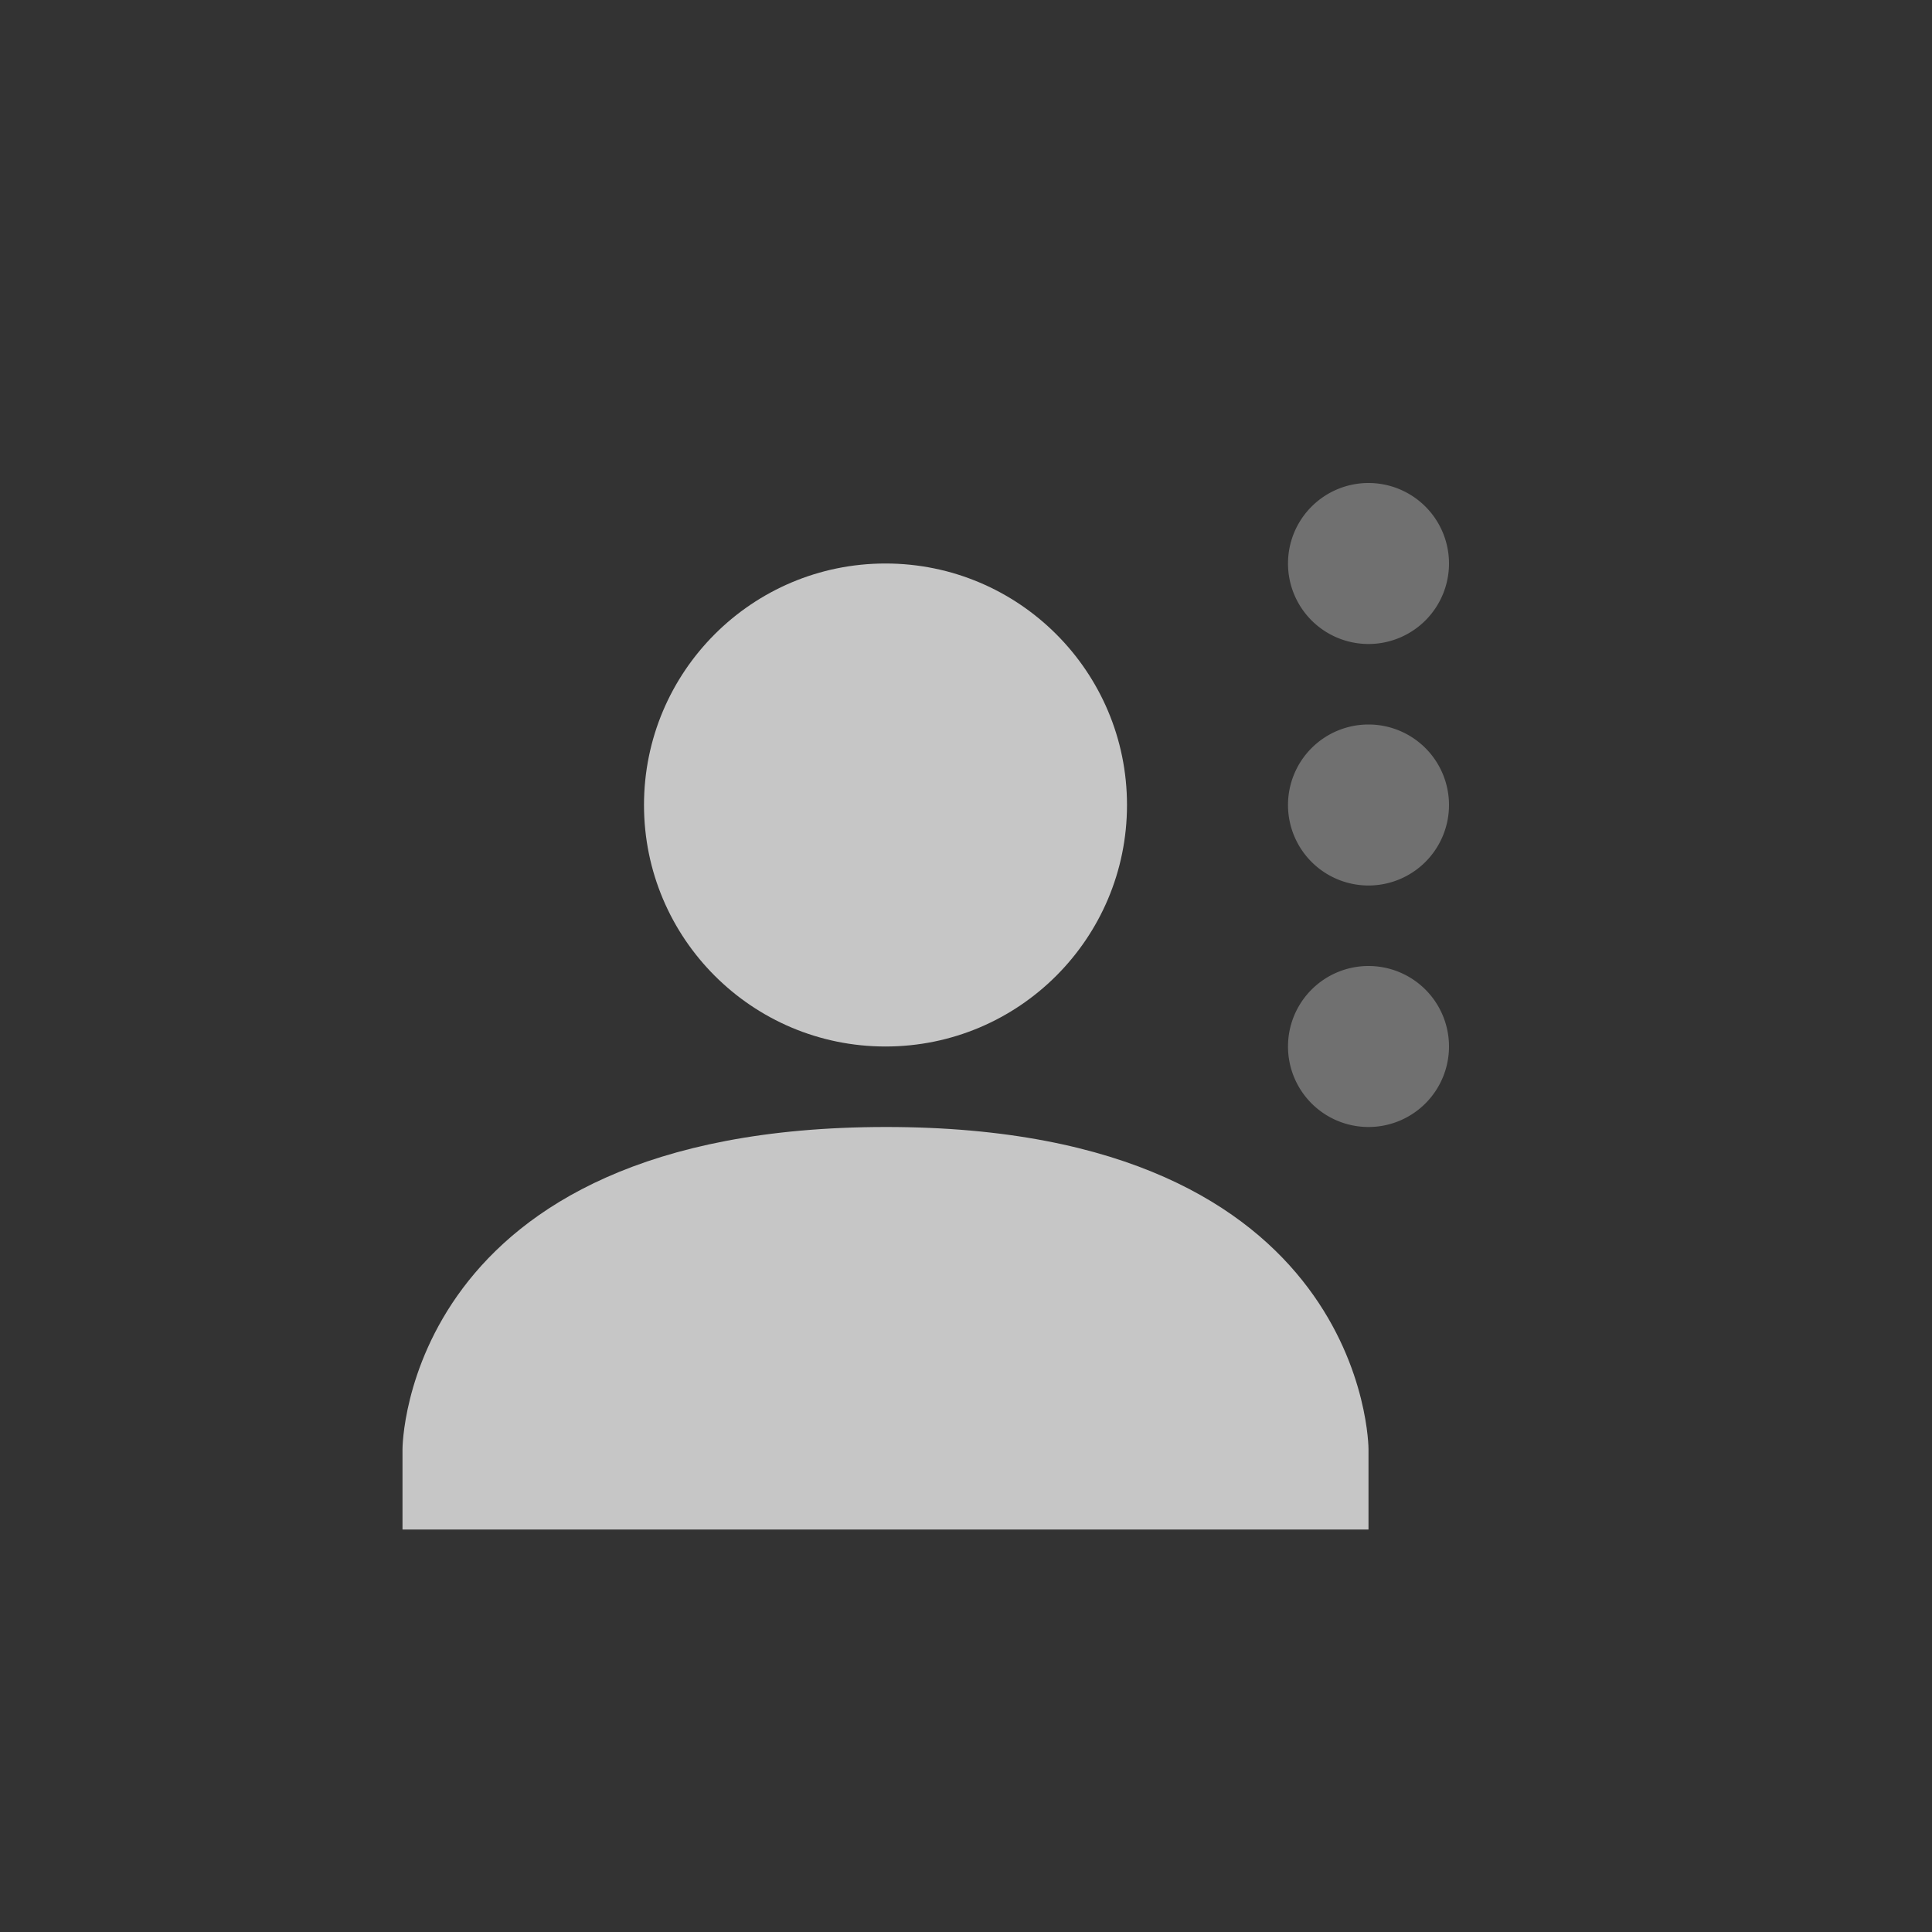 <?xml version="1.0" encoding="UTF-8" standalone="no"?>
<!--Created with Inkscape (http://www.inkscape.org/)-->
<svg xmlns:osb="http://www.openswatchbook.org/uri/2009/osb" xmlns:dc="http://purl.org/dc/elements/1.1/" xmlns:cc="http://creativecommons.org/ns#" xmlns:rdf="http://www.w3.org/1999/02/22-rdf-syntax-ns#" xmlns:svg="http://www.w3.org/2000/svg" xmlns="http://www.w3.org/2000/svg" xmlns:sodipodi="http://sodipodi.sourceforge.net/DTD/sodipodi-0.dtd" xmlns:inkscape="http://www.inkscape.org/namespaces/inkscape" sodipodi:docname="meeting-participant-no-response.svg" inkscape:export-filename="/home/sam/source-symbolic.png" inkscape:export-xdpi="270" inkscape:export-ydpi="270" height="24" id="svg7384" style="enable-background:new" version="1.1" inkscape:version="0.91 r13725" width="24">
    <rect width="100%" height="100%" fill="#333333" stroke="none"/>
    <sodipodi:namedview inkscape:bbox-nodes="true" inkscape:bbox-paths="false" bordercolor="#666666" borderlayer="false" borderopacity="1" inkscape:current-layer="layer12" inkscape:cx="-17.55645" inkscape:cy="7.3188792" gridtolerance="10" inkscape:guide-bbox="true" guidetolerance="10" id="namedview88" inkscape:object-nodes="true" inkscape:object-paths="true" objecttolerance="10" pagecolor="#f7f7f7" inkscape:pageopacity="0" inkscape:pageshadow="2" showborder="true" showgrid="false" showguides="true" inkscape:showpageshadow="false" inkscape:snap-bbox="true" inkscape:snap-bbox-edge-midpoints="false" inkscape:snap-bbox-midpoints="true" inkscape:snap-center="false" inkscape:snap-global="true" inkscape:snap-grids="true" inkscape:snap-intersection-paths="true" inkscape:snap-midpoints="true" inkscape:snap-nodes="true" inkscape:snap-object-midpoints="true" inkscape:snap-others="true" inkscape:snap-page="false" inkscape:snap-smooth-nodes="true" inkscape:snap-to-guides="true" inkscape:window-height="847" inkscape:window-maximized="1" inkscape:window-width="1600" inkscape:window-x="0" inkscape:window-y="30" inkscape:zoom="14.06">
        <inkscape:grid color="#ffffff" dotted="false" empcolor="#0800ff" empopacity="0.463" empspacing="4" enabled="true" id="grid4866" opacity="0.165" originx="-184" originy="-336.003" snapvisiblegridlinesonly="true" spacingx="0.25px" spacingy="0.25px" type="xygrid" visible="true"/>
    </sodipodi:namedview>
    <title id="title8473">
        Paper Symbolic Icon Theme
    </title>
    <defs id="defs7386">
        <linearGradient id="linearGradient5606" osb:paint="solid">
            <stop id="stop5608" offset="0" style="stop-color:#ffffff;stop-opacity:1;"/>
        </linearGradient>
        <style id="current-color-scheme" type="text/css">
            .ColorScheme-Text { color:#4d4d4d; } .ColorScheme-Background { color:#eff0f1; } .ColorScheme-Highlight { color:#3daee9; } .ColorScheme-ViewText { color:#31363b; } .ColorScheme-ViewBackground { color:#fcfcfc; } .ColorScheme-ViewHover { color:#93cee9; } .ColorScheme-ViewFocus{ color:#3daee9; } .ColorScheme-ButtonText { color:#31363b; } .ColorScheme-ButtonBackground { color:#eff0f1; } .ColorScheme-ButtonHover { color:#93cee9; } .ColorScheme-ButtonFocus{ color:#3daee9; }
        </style>
        <clipPath clipPathUnits="userSpaceOnUse" id="clipPath4160">
            <rect class="ColorScheme-Text" style="color:#4d4d4d;opacity:1;fill:currentColor;fill-opacity:1;stroke:none;stroke-opacity:1" id="rect4162" width="1" height="1" x="7" y="1023.362"/>
        </clipPath>
        <clipPath id="clipPath4160-8" clipPathUnits="userSpaceOnUse">
            <rect class="ColorScheme-Text" y="1023.362" x="7" height="1" width="1" id="rect4162-2" style="color:#4d4d4d;opacity:1;fill:currentColor;fill-opacity:1;stroke:none;stroke-opacity:1"/>
        </clipPath>
        <clipPath clipPathUnits="userSpaceOnUse" id="clipPath4160-59">
            <rect class="ColorScheme-Text" style="color:#4d4d4d;opacity:1;fill:currentColor;fill-opacity:1;stroke:none;stroke-opacity:1" id="rect4162-4" width="1" height="1" x="7" y="1023.362"/>
        </clipPath>
        <clipPath id="clipPath4160-5" clipPathUnits="userSpaceOnUse">
            <rect class="ColorScheme-Text" y="1023.362" x="7" height="1" width="1" id="rect4162-7" style="color:#4d4d4d;opacity:1;fill:currentColor;fill-opacity:1;stroke:none;stroke-opacity:1"/>
        </clipPath>
    </defs>
    <g inkscape:groupmode="layer" id="layer12" inkscape:label="actions" style="display:inline" transform="translate(-425,127.003)">
        <path style="color:#ffffff;font-style:normal;font-variant:normal;font-weight:normal;font-stretch:normal;font-size:medium;line-height:normal;font-family:Sans;-inkscape-font-specification:Sans;text-indent:0;text-align:start;text-decoration:none;text-decoration-line:none;letter-spacing:normal;word-spacing:normal;text-transform:none;direction:ltr;block-progression:tb;writing-mode:lr-tb;baseline-shift:baseline;text-anchor:start;display:inline;overflow:visible;visibility:visible;opacity:0.3;fill:#ffffff;fill-opacity:1;stroke:none;stroke-width:2;marker:none;enable-background:accumulate" d="M 17 6 A 1 1 0 0 0 16 7 A 1 1 0 0 0 17 8 A 1 1 0 0 0 18 7 A 1 1 0 0 0 17 6 z M 17 9 A 1 1 0 0 0 16 10 A 1 1 0 0 0 17 11 A 1 1 0 0 0 18 10 A 1 1 0 0 0 17 9 z M 17 12 A 1 1 0 0 0 16 13 A 1 1 0 0 0 17 14 A 1 1 0 0 0 18 13 A 1 1 0 0 0 17 12 z " transform="translate(425,-127.003)" id="path4260"/>
        <path style="color:#ffffff;font-style:normal;font-variant:normal;font-weight:normal;font-stretch:normal;font-size:medium;line-height:normal;font-family:Sans;-inkscape-font-specification:Sans;text-indent:0;text-align:start;text-decoration:none;text-decoration-line:none;letter-spacing:normal;word-spacing:normal;text-transform:none;direction:ltr;block-progression:tb;writing-mode:lr-tb;baseline-shift:baseline;text-anchor:start;display:inline;overflow:visible;visibility:visible;opacity:0.72;fill:#ffffff;fill-opacity:1;stroke:none;stroke-width:2;marker:none;enable-background:accumulate" d="M 11 7 C 9.343 7 8 8.343 8 10 C 8 11.657 9.343 13 11 13 C 12.657 13 14 11.657 14 10 C 14 8.343 12.657 7 11 7 z M 11 14 C 5 14.003 5 18 5 18 L 5 19 L 17 19 L 17 18 C 17 18 17 13.997 11 14 z " transform="translate(425,-127.003)" id="path4258"/>
    </g>
</svg>

